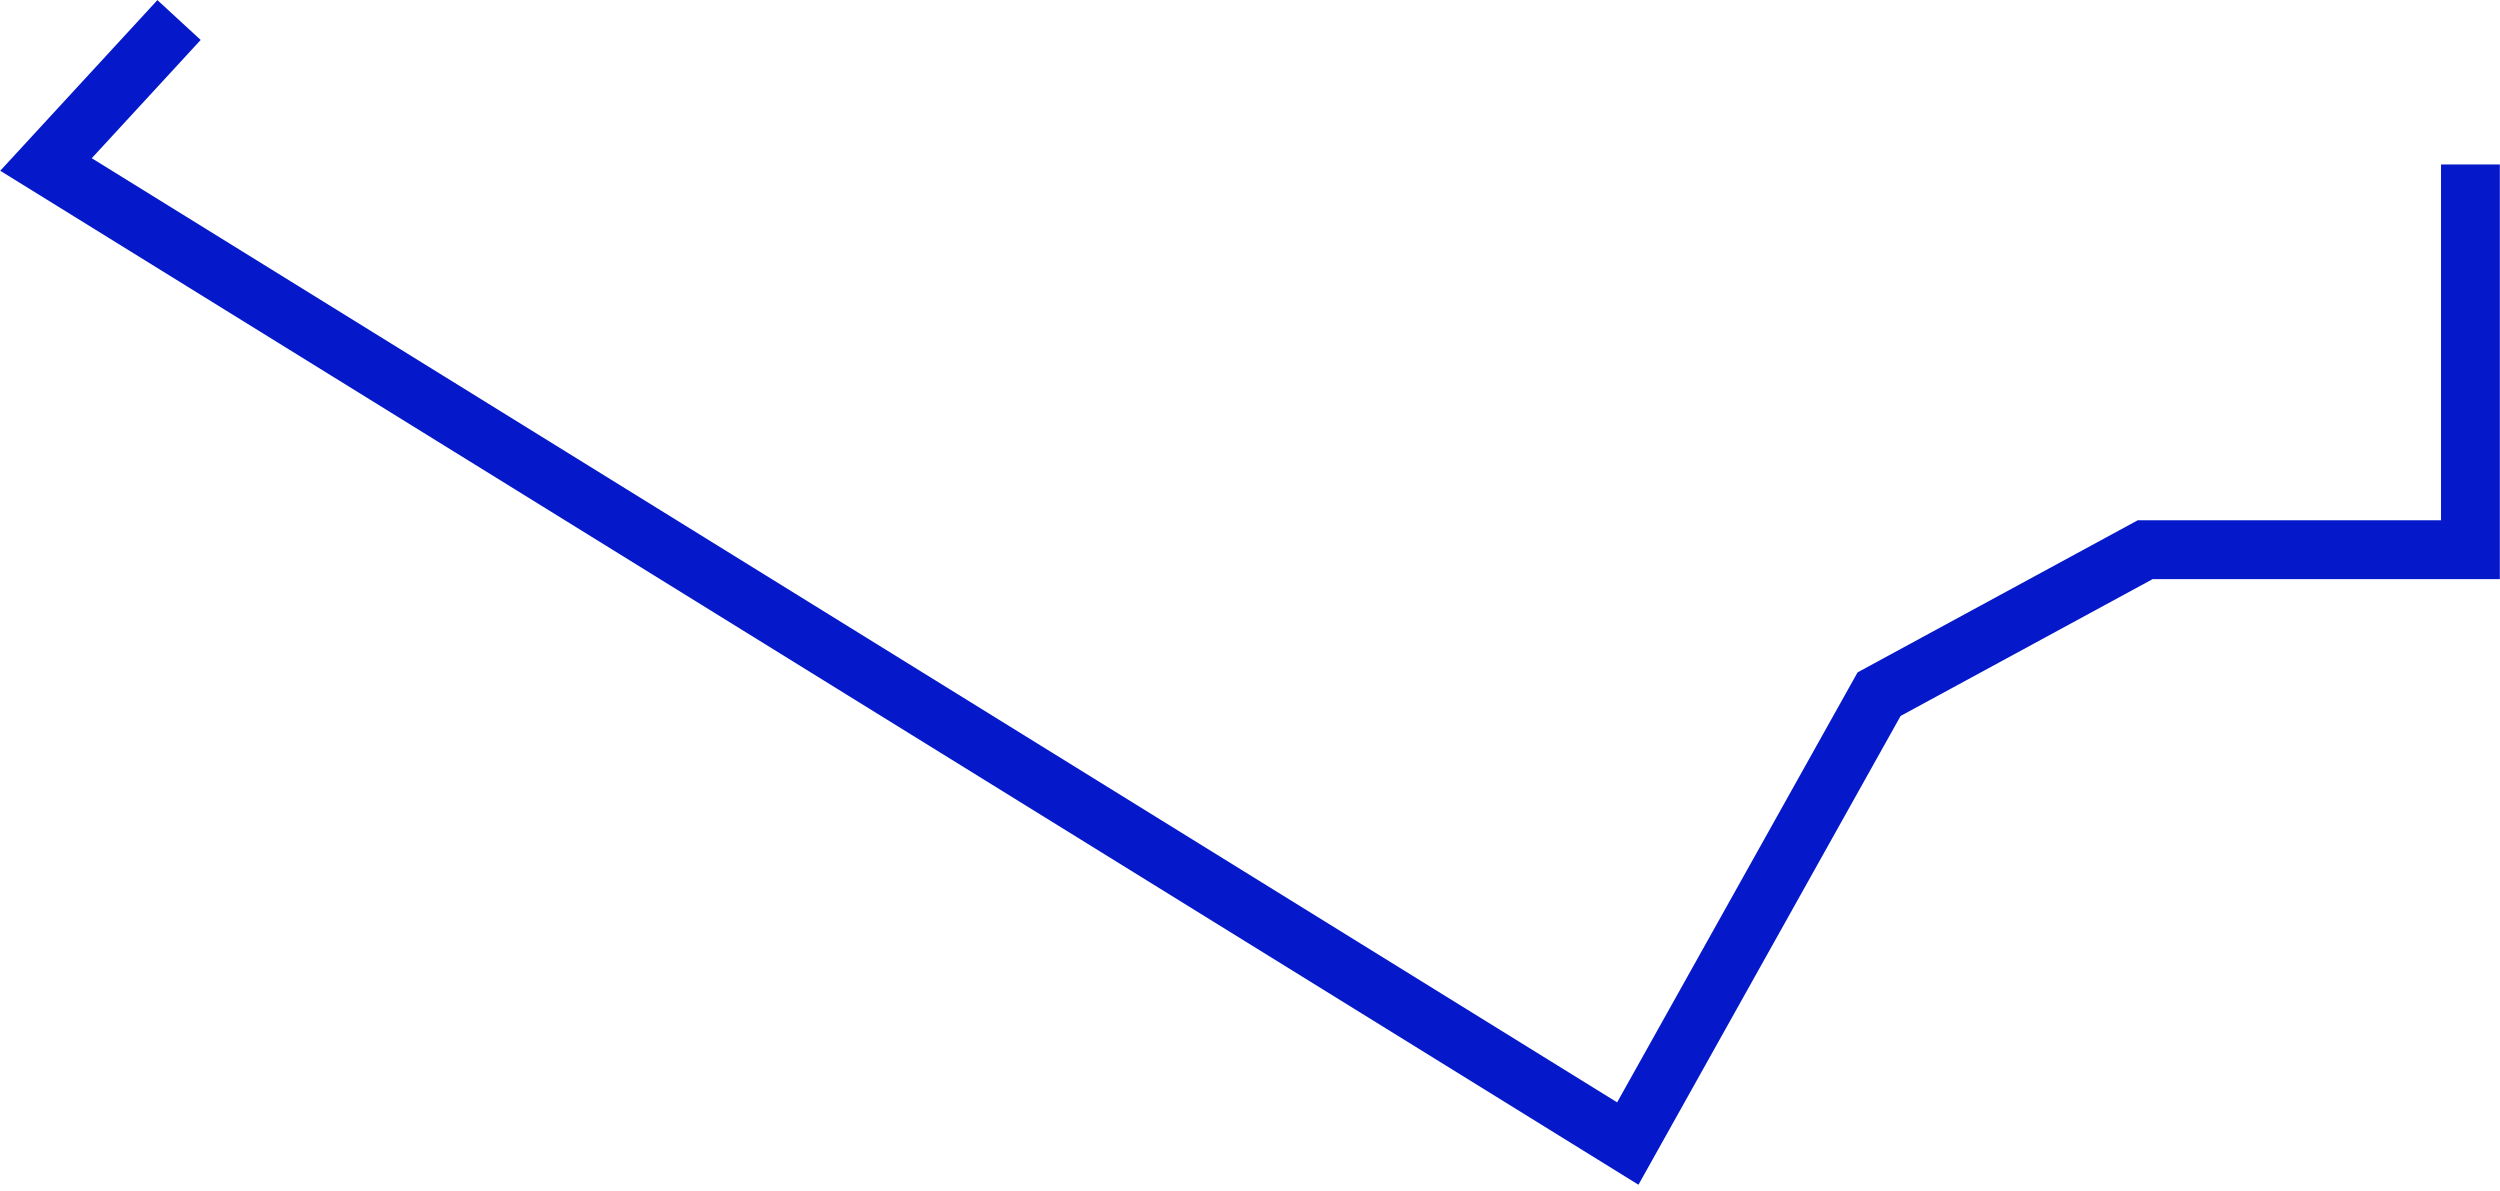 <svg width="170" height="81" viewBox="0 0 170 81" fill="none" xmlns="http://www.w3.org/2000/svg">
<path d="M167.989 11.185V37.379H145.874L127.779 47.202L110.69 77.761L3.128 11.185L12.175 1.362" stroke="#0519CA" stroke-width="4"/>
</svg>
